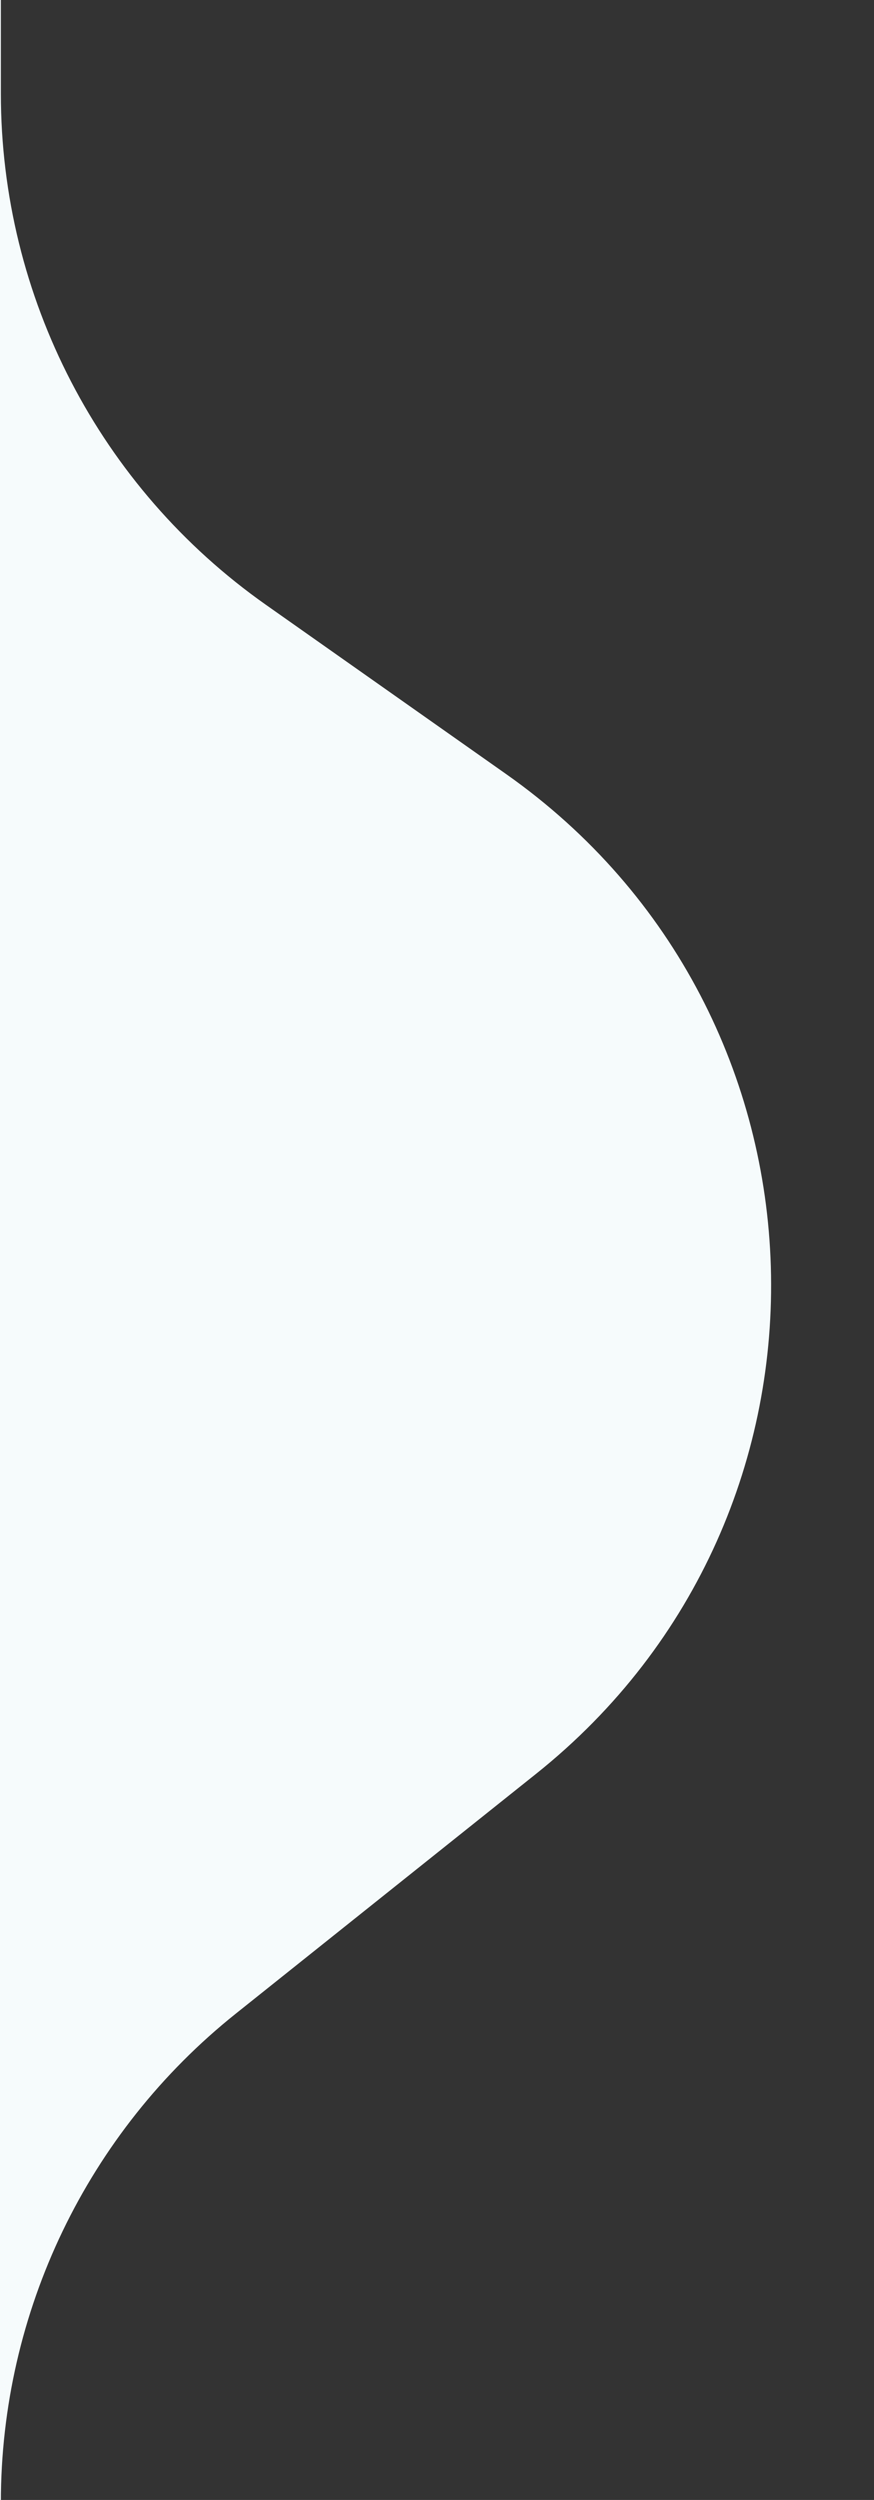 <svg width="14" height="40" viewBox="0 0 14 40" fill="none" xmlns="http://www.w3.org/2000/svg">
<rect x="0" y="0" width="14" height="40" fill="#333333" stroke="none"/>
<g clip-path="url(#clip0_2054_1515)">
<path fill-rule="evenodd" clip-rule="evenodd" d="M-259.986 -8.999C-259.986 -14.522 -255.509 -18.999 -249.986 -18.999H-9.986C-4.463 -18.999 0.014 -14.522 0.014 -8.999V1.499C0.014 4.752 1.597 7.803 4.258 9.676L8.108 12.386C13.56 16.224 13.801 24.222 8.588 28.381L3.777 32.219C1.399 34.116 0.014 36.993 0.014 40.036V51.001C0.014 56.524 -4.463 61.001 -9.986 61.001H-249.986C-255.509 61.001 -259.986 56.524 -259.986 51.001V-8.999Z" fill="#F6FBFC"/>
</g>
<defs>
<clipPath id="clip0_2054_1515">
<rect width="14" height="40" fill="white"/>
</clipPath>
</defs>
</svg>
